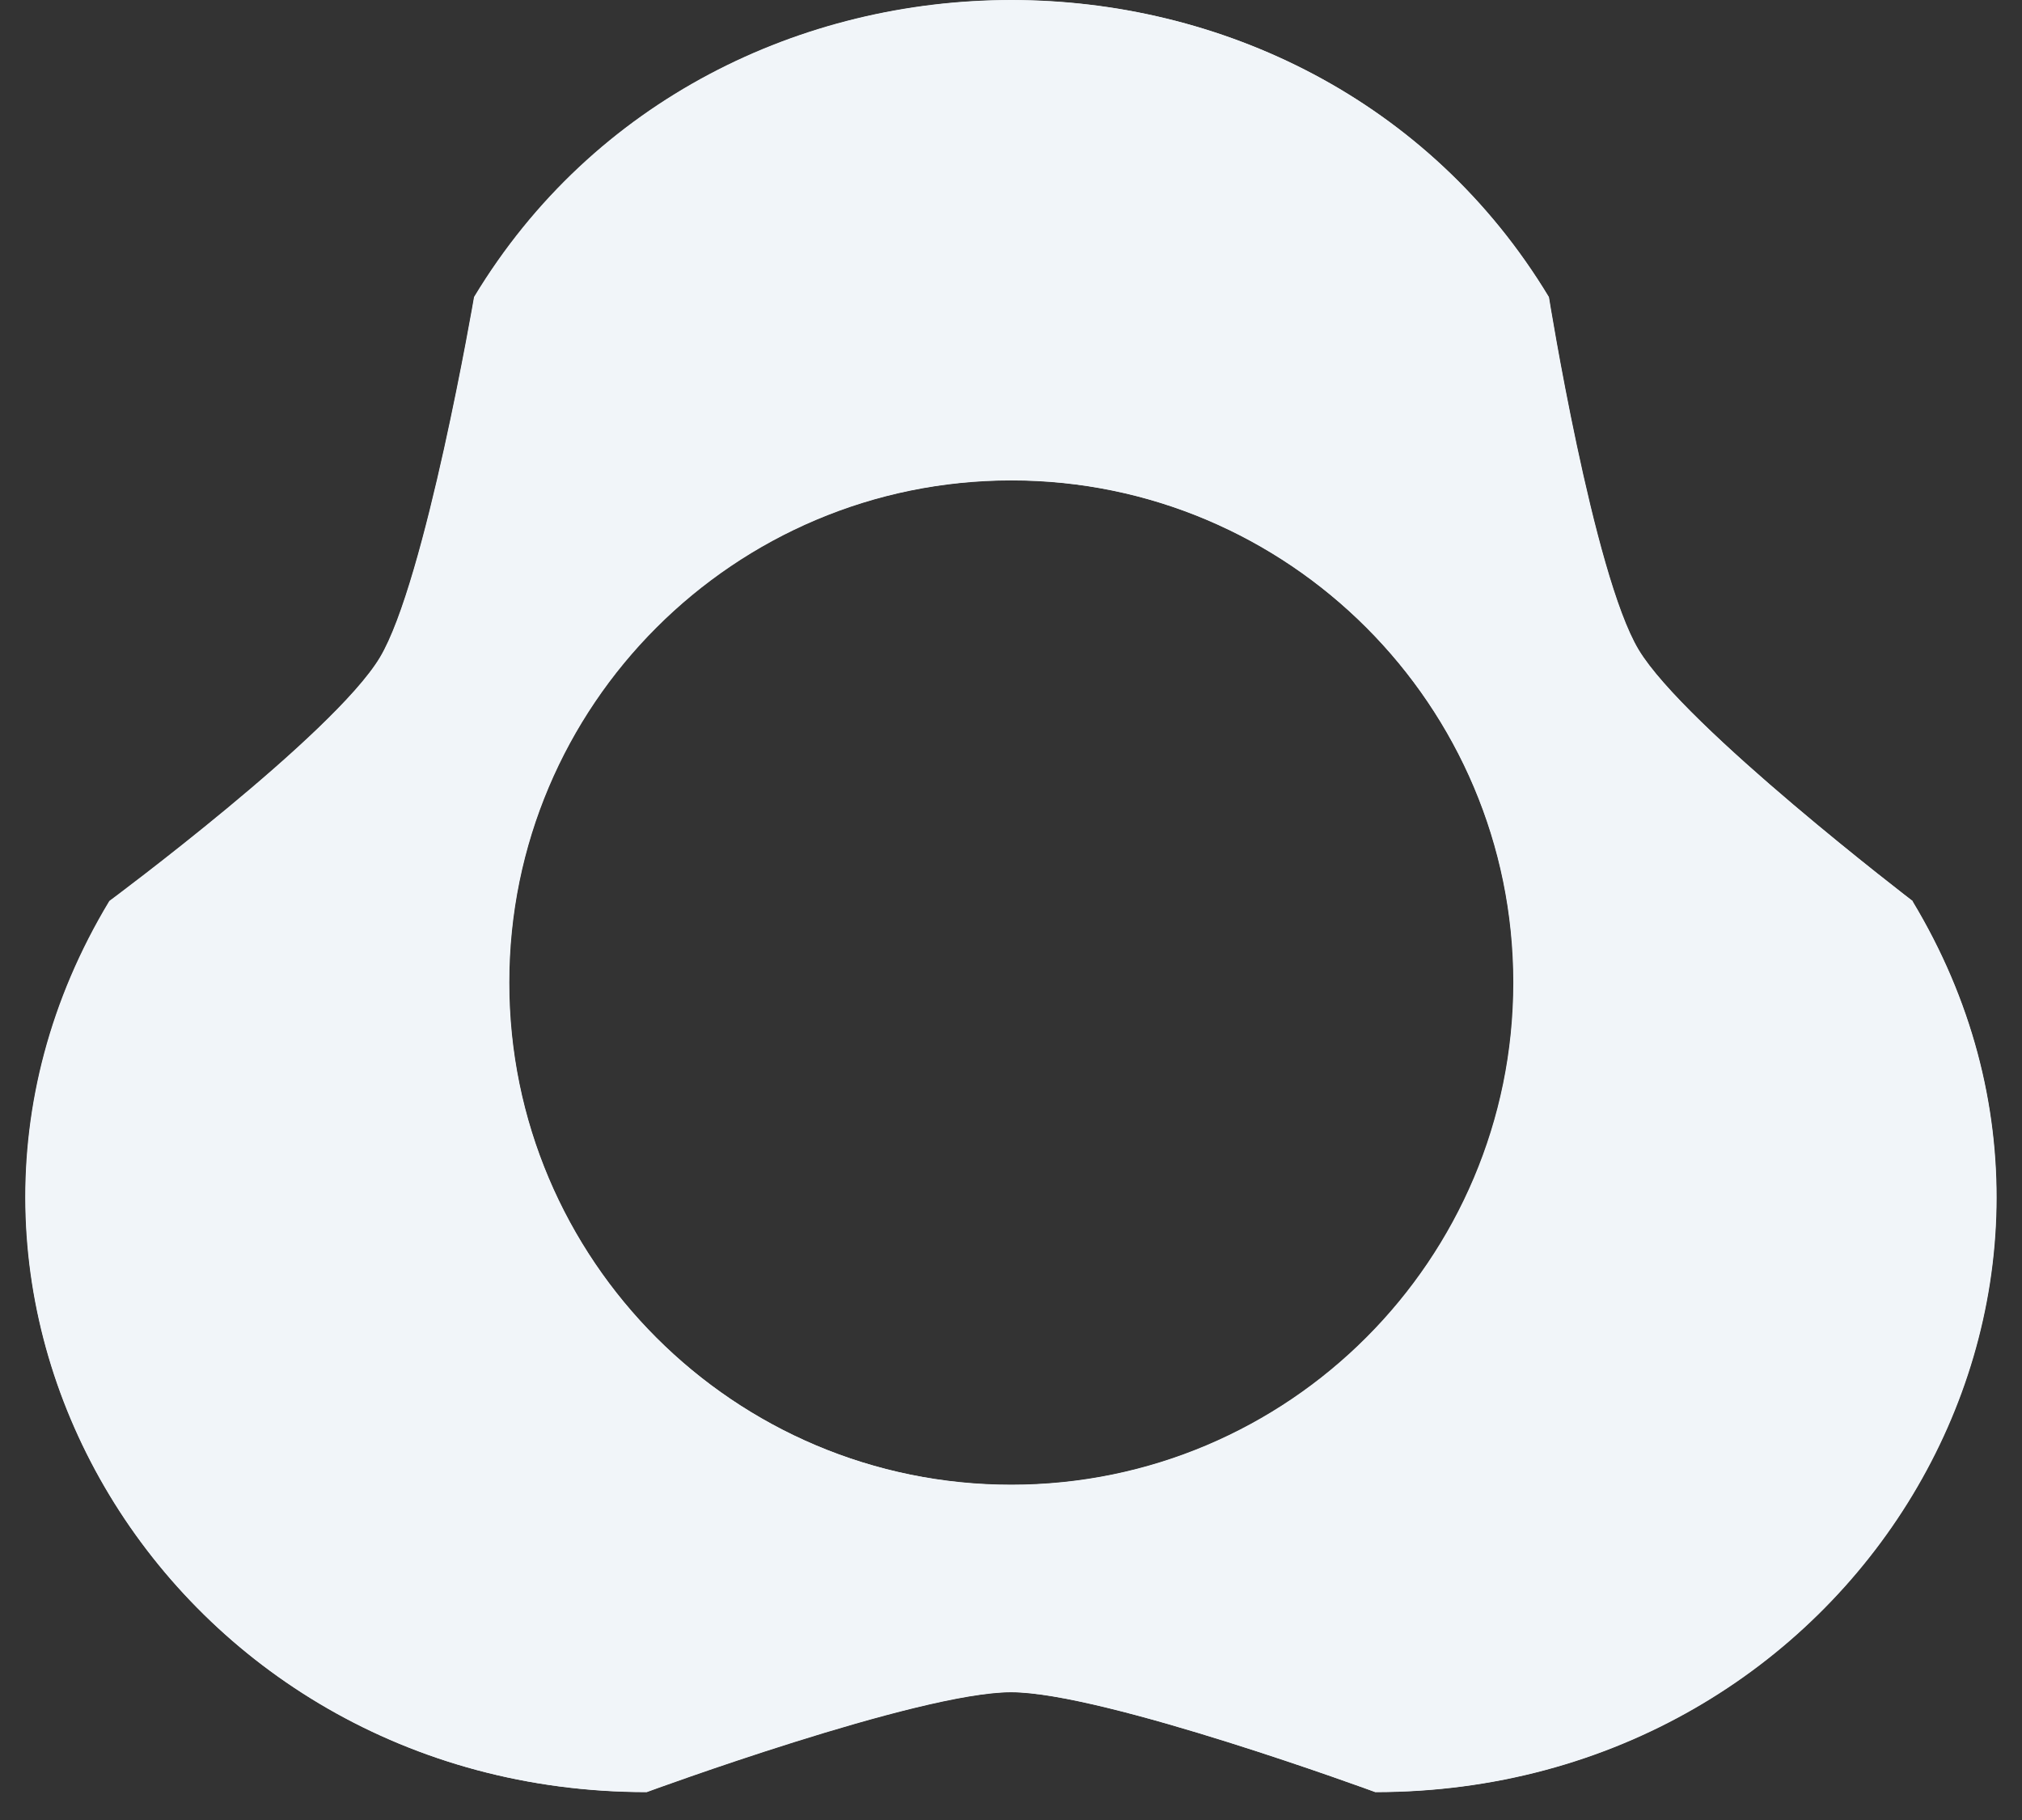 <svg width="40" height="36" viewBox="0 0 40 36" fill="none" xmlns="http://www.w3.org/2000/svg">
<rect x="0" y="0" width="40" height="36" fill="#333333" stroke="none"/>
<path d="M37.843 17.829C37.843 17.829 33.333 14.381 32.411 12.851C31.512 11.357 30.636 5.874 30.636 5.874C25.91 -1.958 14.104 -1.958 9.378 5.874C9.378 5.874 8.412 11.513 7.513 13.007C6.592 14.537 2.163 17.821 2.163 17.821C-2.562 25.653 3.345 35.446 12.788 35.446C12.788 35.446 18.16 33.469 19.996 33.469C21.831 33.469 27.203 35.446 27.203 35.446C36.647 35.446 42.554 25.653 37.828 17.821L37.843 17.829ZM20.003 29.368C14.52 29.368 10.069 24.917 10.069 19.434C10.069 13.95 14.52 9.499 20.003 9.499C25.487 9.499 29.937 13.95 29.937 19.434C29.937 24.917 25.487 29.368 20.003 29.368Z" fill="#F1F5F9"/>
<path d="M37.849 17.832C37.849 17.832 33.339 14.385 32.418 12.854C31.519 11.361 30.642 5.877 30.642 5.877C25.916 -1.954 14.11 -1.954 9.384 5.877C9.384 5.877 8.418 11.517 7.519 13.01C6.598 14.541 2.17 17.825 2.17 17.825C-2.556 25.656 3.351 35.449 12.795 35.449C12.795 35.449 18.167 33.473 20.002 33.473C21.837 33.473 27.209 35.449 27.209 35.449C36.653 35.449 42.56 25.656 37.834 17.825L37.849 17.832ZM20.009 29.372C14.526 29.372 10.075 24.921 10.075 19.437C10.075 13.954 14.526 9.503 20.009 9.503C25.493 9.503 29.944 13.954 29.944 19.437C29.944 24.921 25.493 29.372 20.009 29.372Z" fill="#F1F5F9"/>
</svg>
